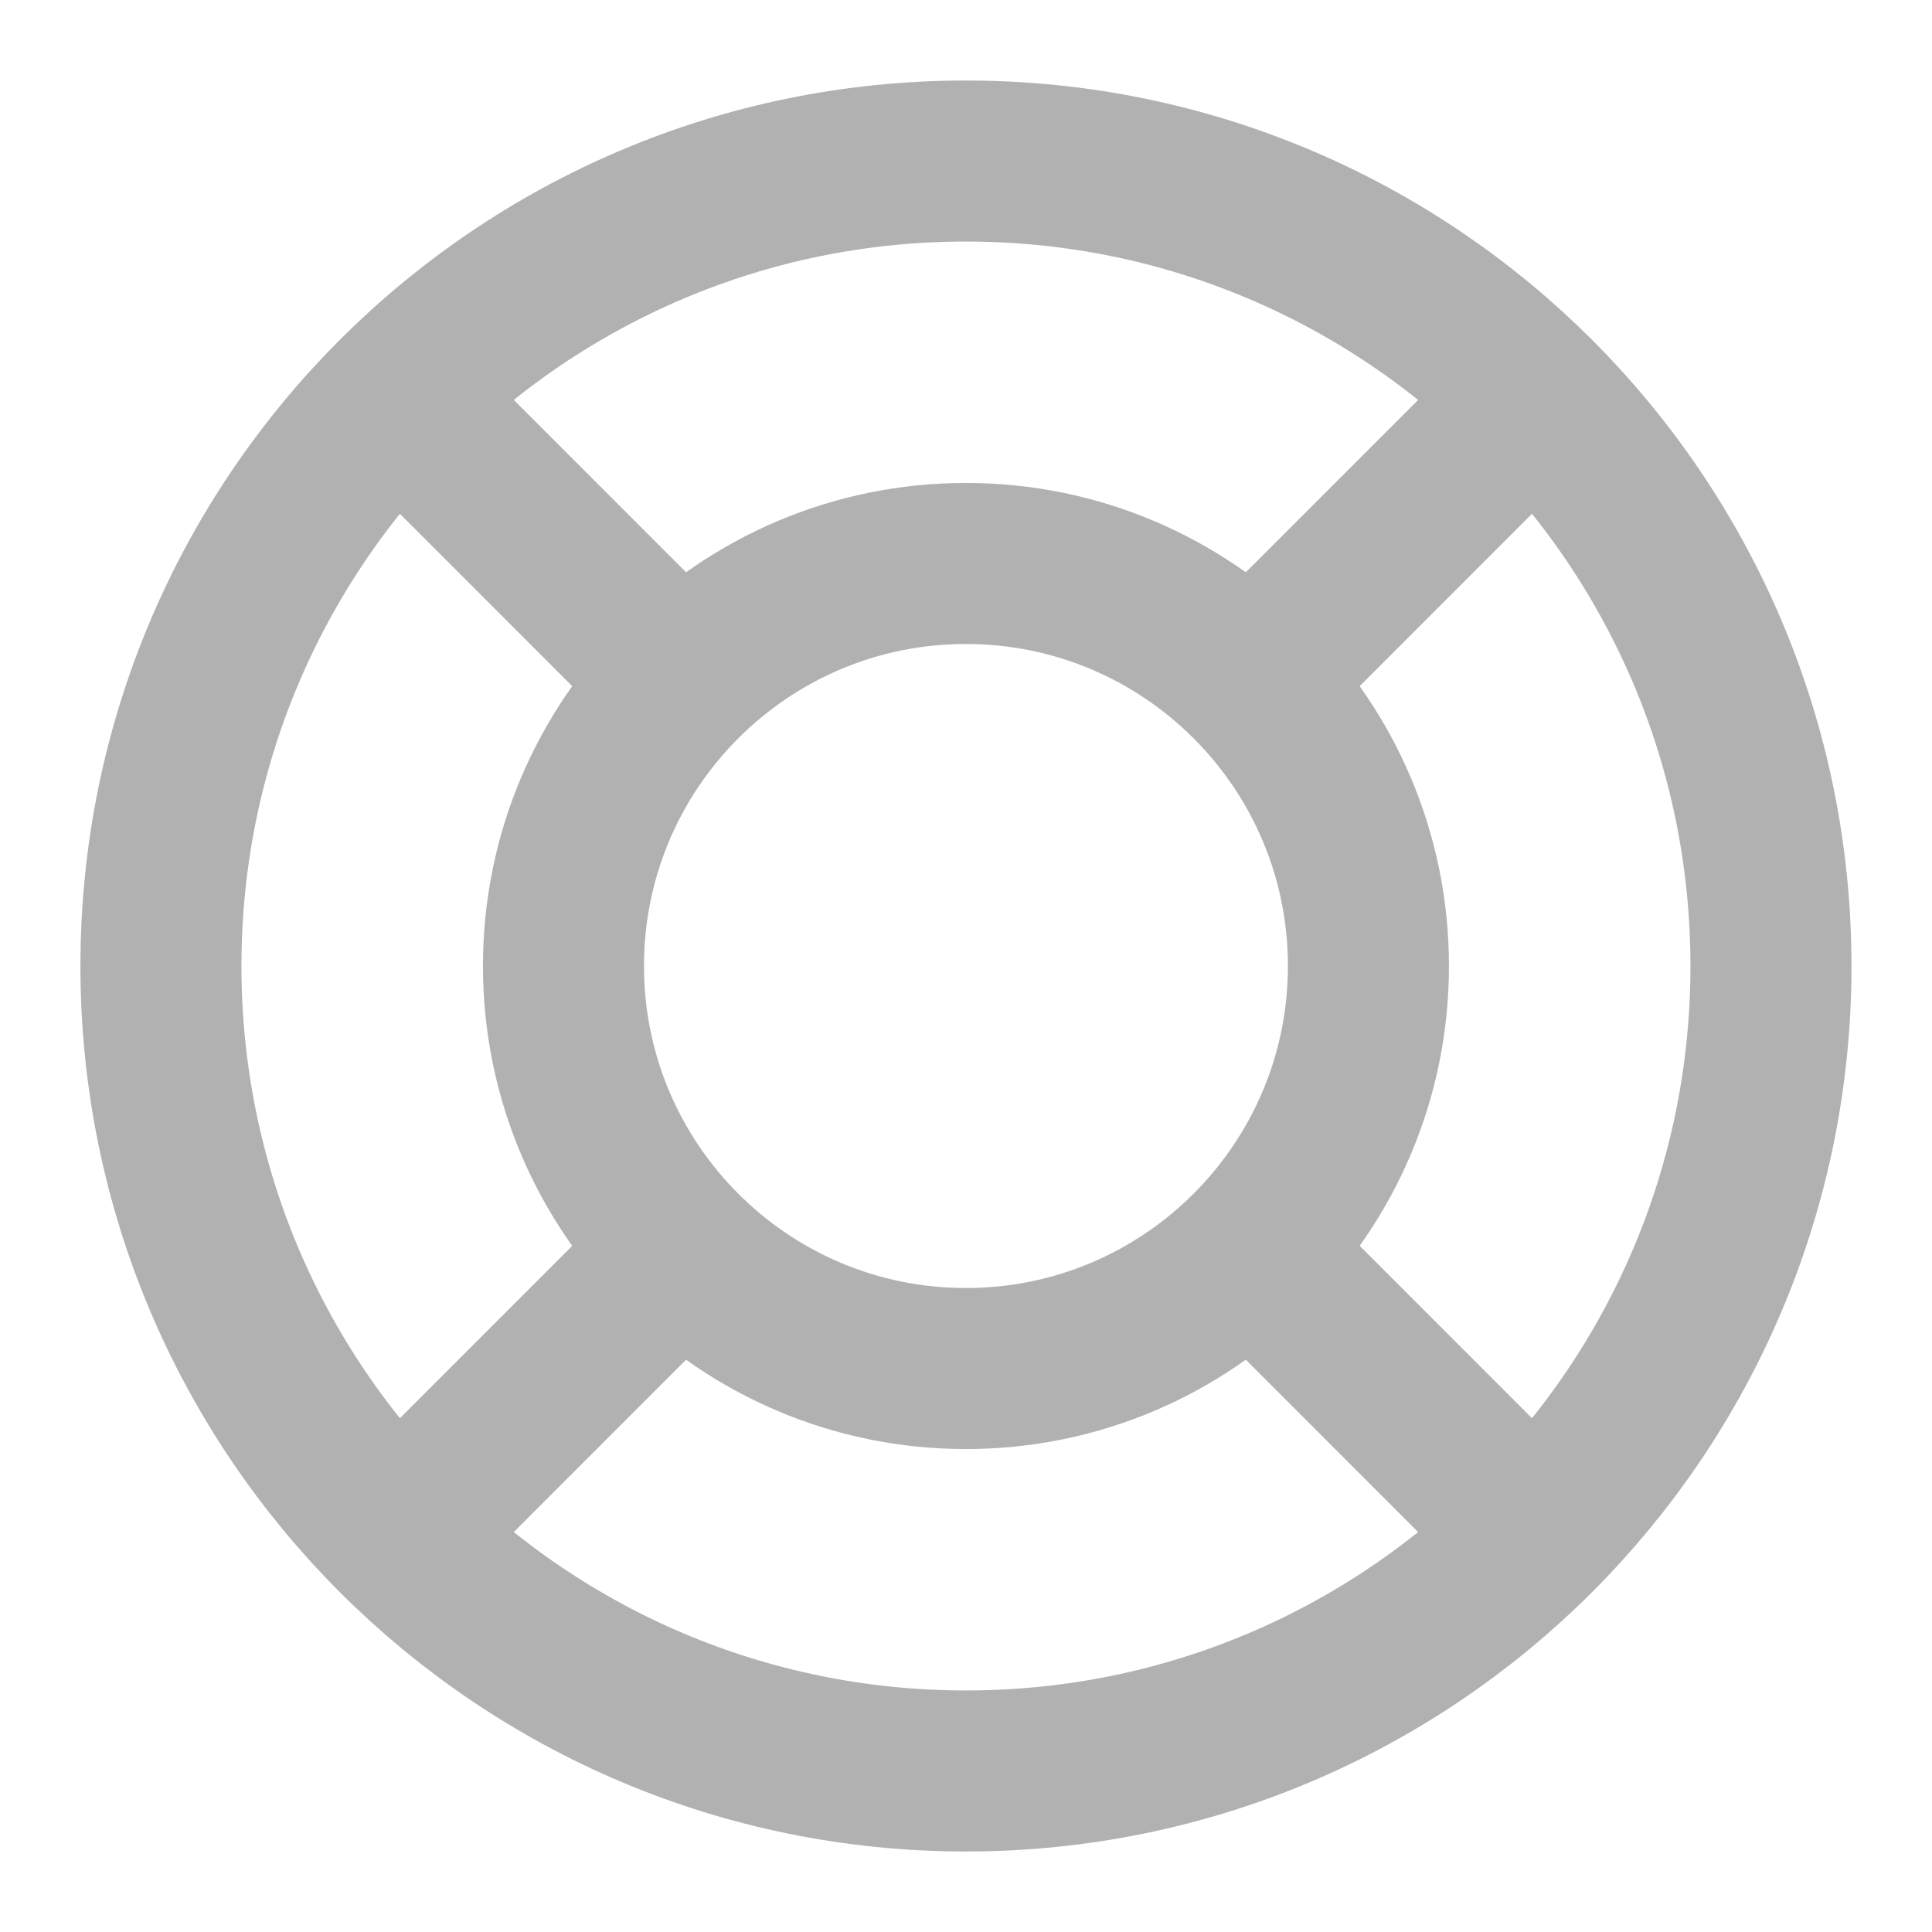 <svg width="20" height="20" viewBox="0 0 20 20" fill="none" xmlns="http://www.w3.org/2000/svg">
<g clip-path="url(#clip0_5101_48216)">
<path d="M7.053 7.054L4.107 4.107M4.107 15.893L7.053 12.946M12.946 12.946L15.892 15.893M15.892 4.107L12.946 7.054M18.333 10C18.333 14.602 14.602 18.333 9.999 18.333C5.397 18.333 1.666 14.602 1.666 10C1.666 5.398 5.397 1.667 9.999 1.667C14.602 1.667 18.333 5.398 18.333 10ZM14.166 10C14.166 12.301 12.3 14.167 9.999 14.167C7.698 14.167 5.833 12.301 5.833 10C5.833 7.699 7.698 5.833 9.999 5.833C12.3 5.833 14.166 7.699 14.166 10Z" stroke="#B1B1B1" stroke-width="1.667" stroke-linecap="round" stroke-linejoin="round"/>
</g>
<defs>
<clipPath id="clip0_5101_48216">
<rect width="20" height="20" fill="white"/>
</clipPath>
</defs>
</svg>
